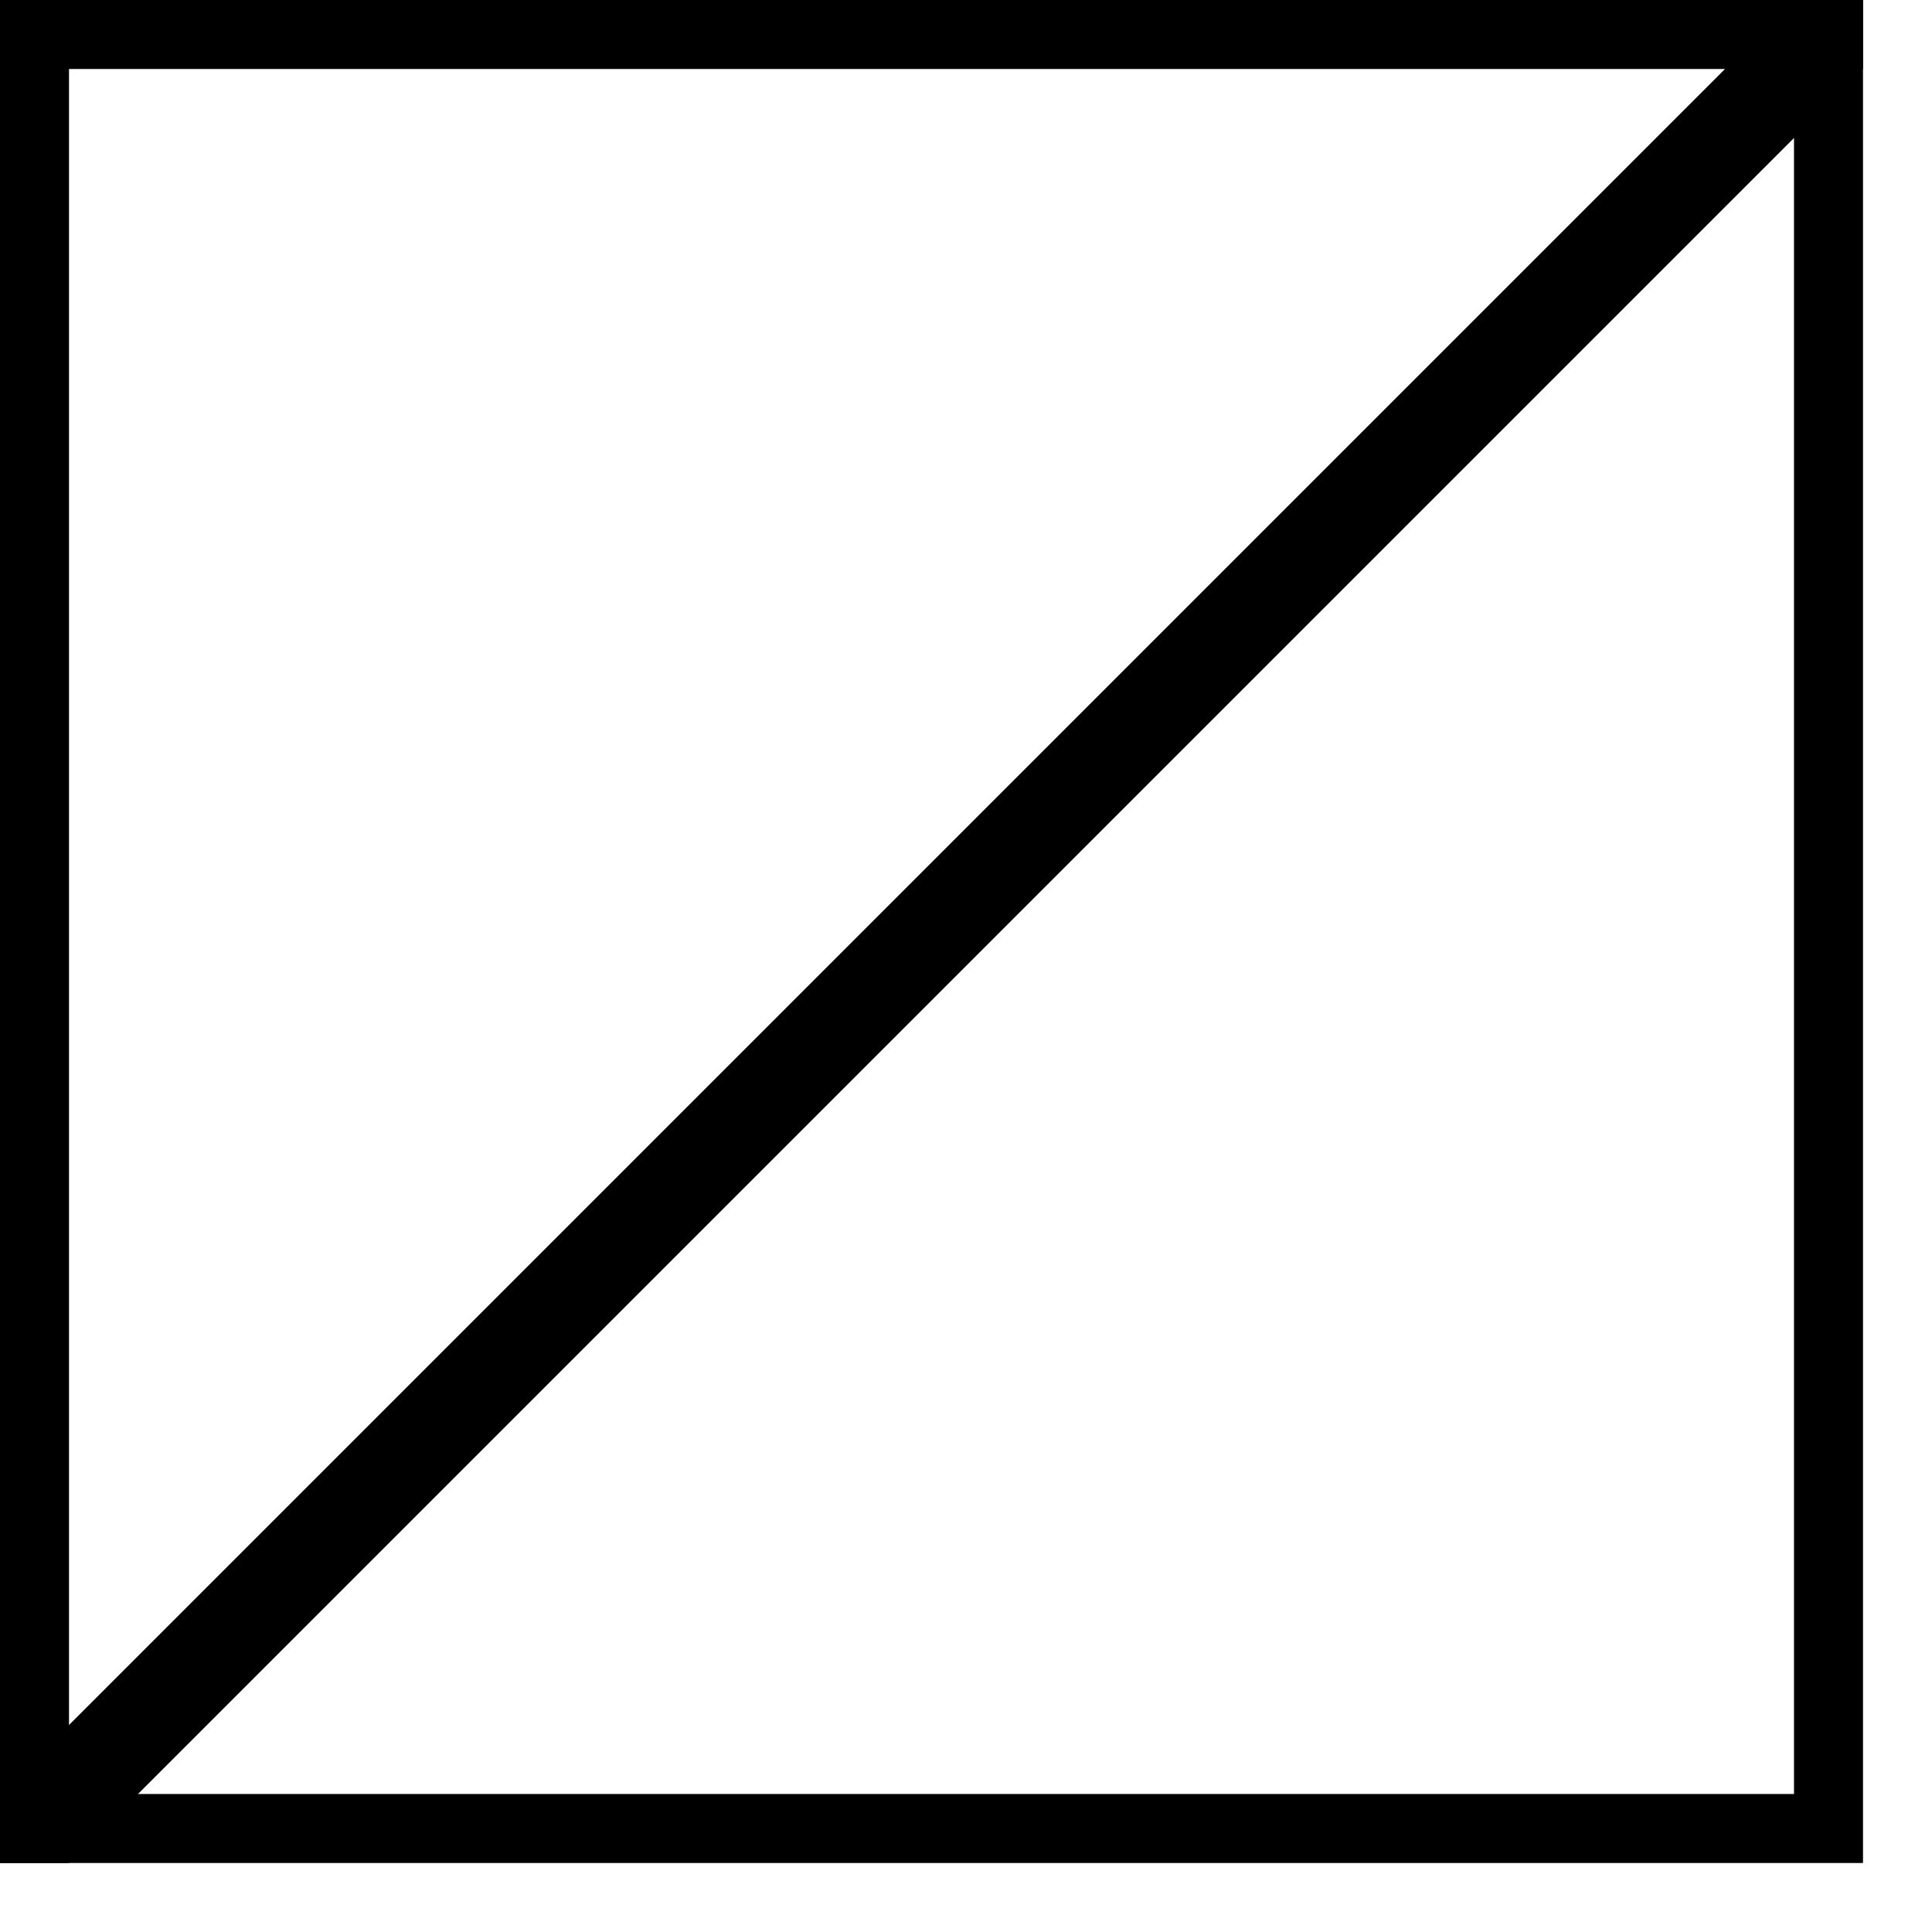<svg version="1.1" xmlns="http://www.w3.org/2000/svg" xmlns:xlink="http://www.w3.org/1999/xlink" viewBox="3 -3 28 28" fill="@{brandColor}"><g><path opacity="0.3" d="M3-3v1v25v1h27v-1V-2v-1H3z M4-2h25v25H4V-2z"/><polygon points="30,-3 29,-3 29,-3 29,-3 29,-3 29,-3 3,23 3,24 4,24 30,-2 "/></g></svg>
